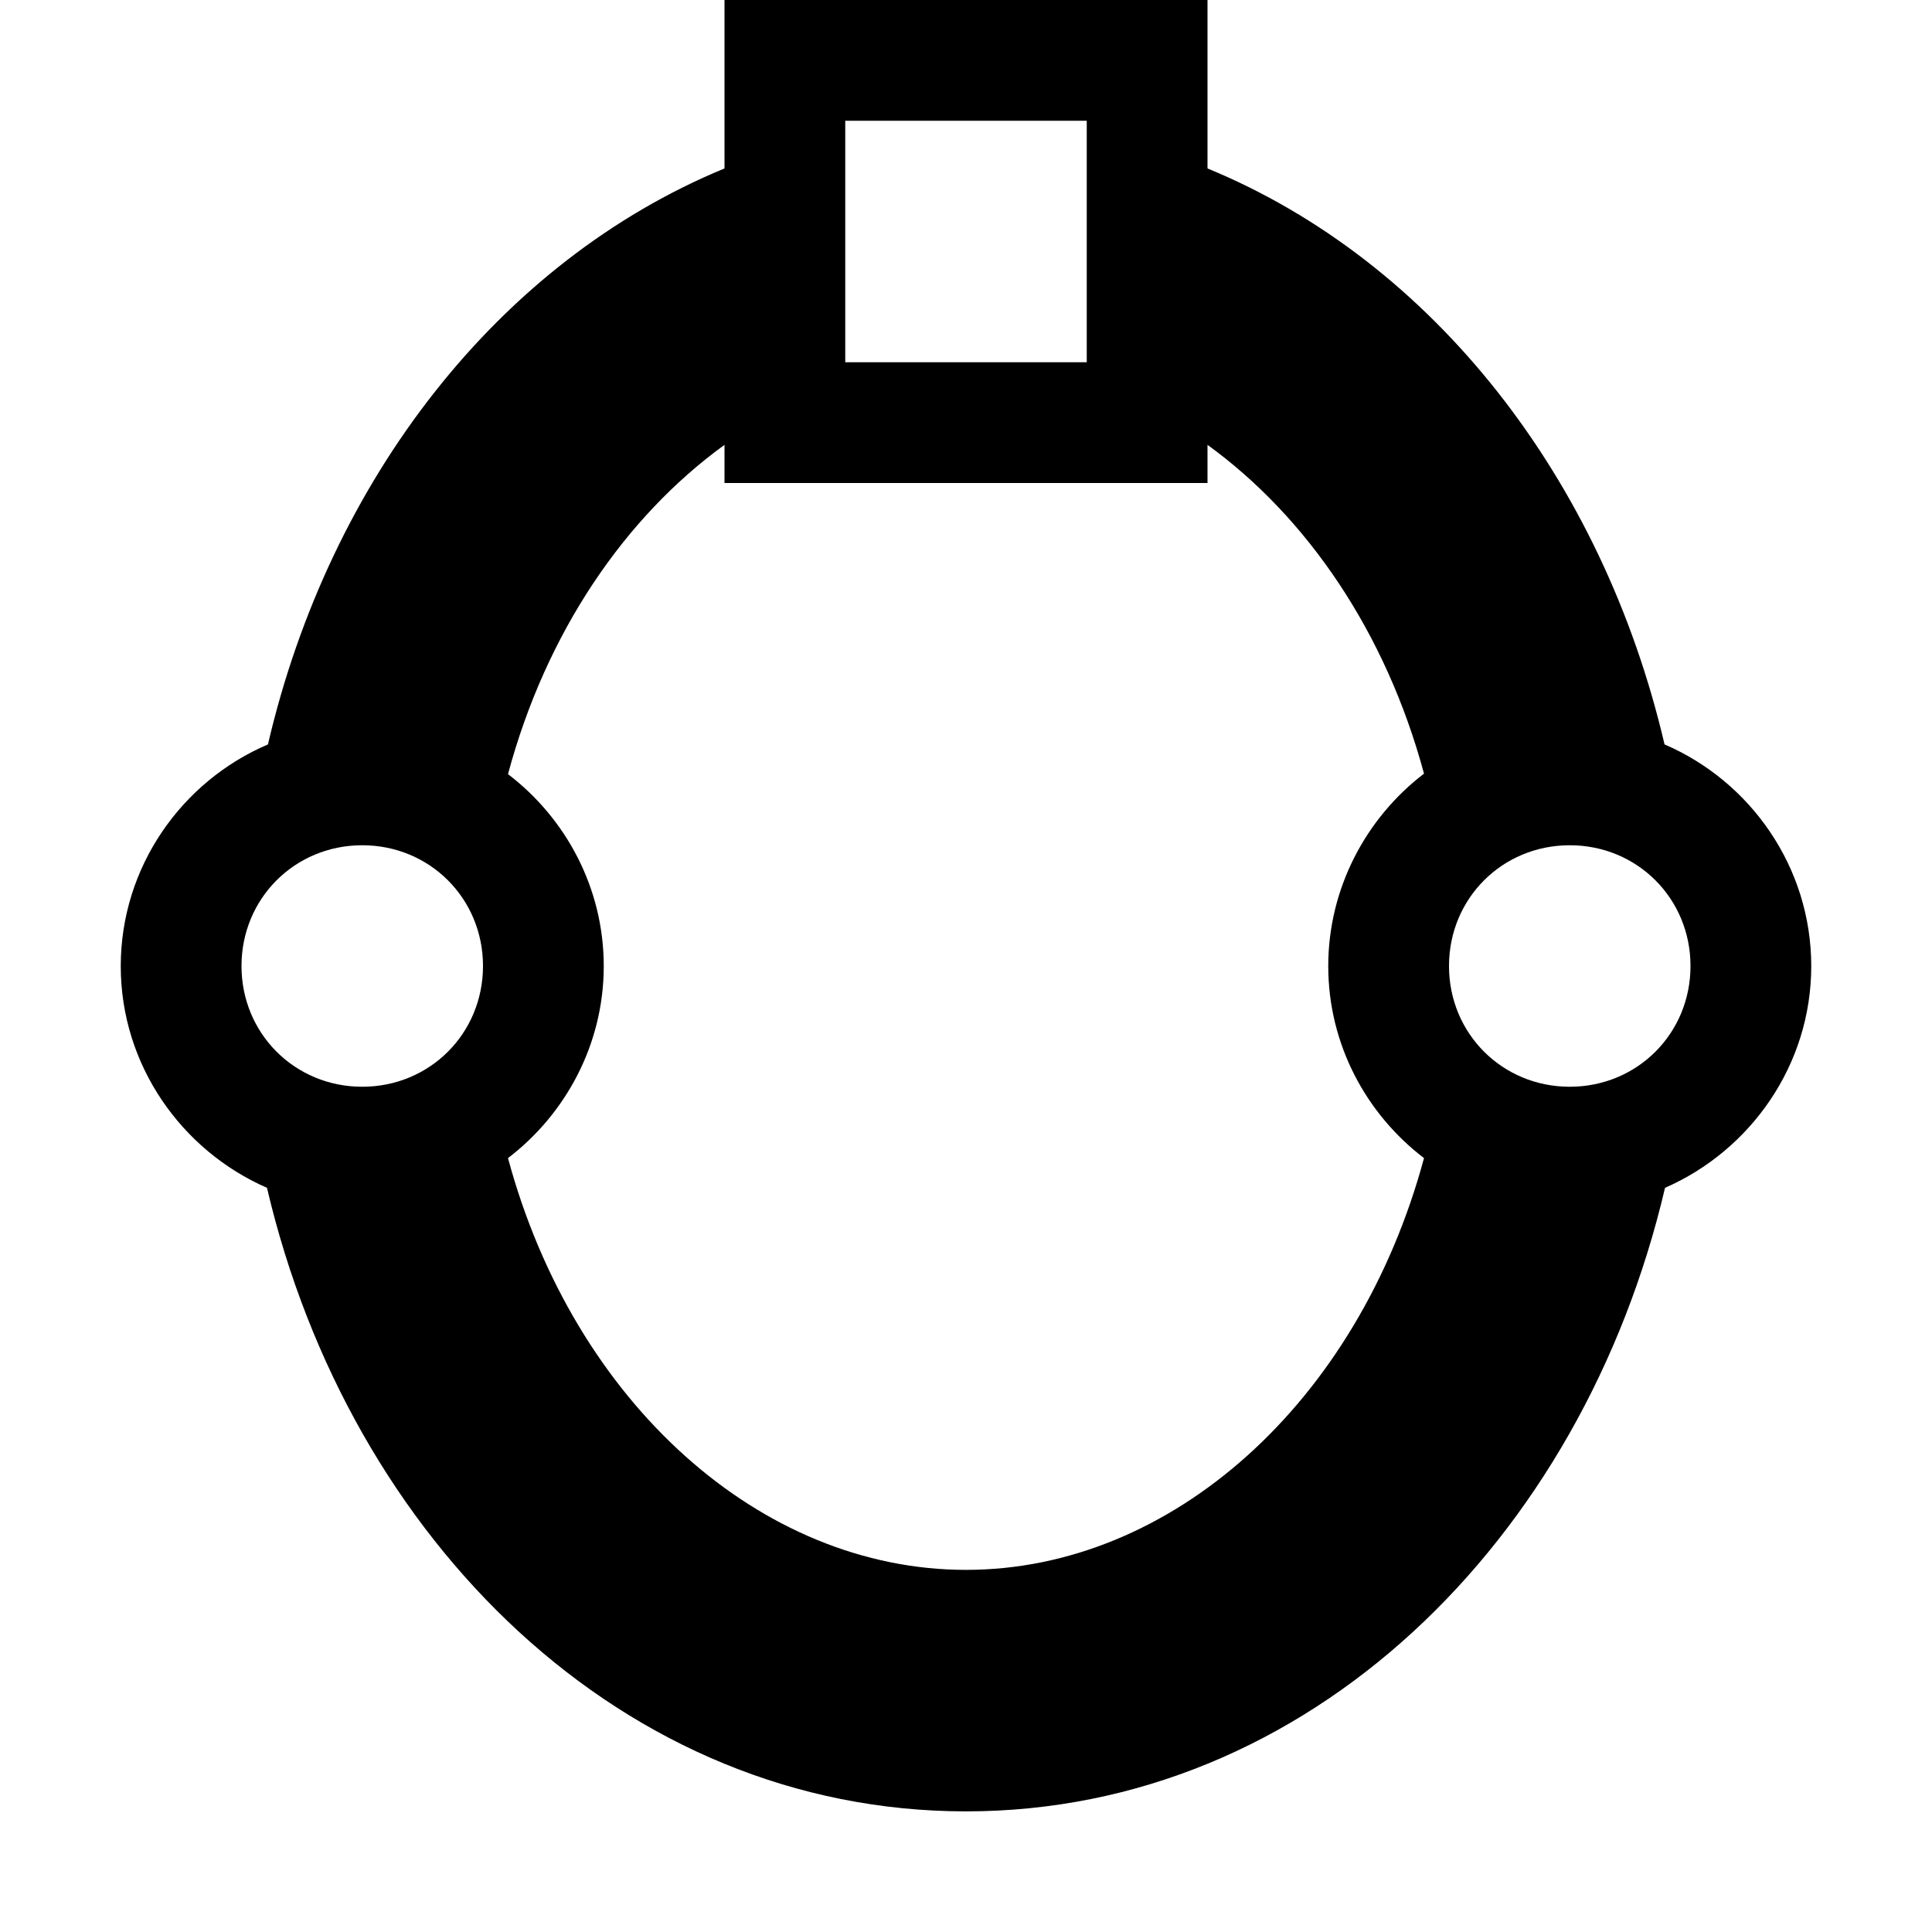 <svg xmlns="http://www.w3.org/2000/svg" height="16px" viewBox="0 0 16 16" width="16px">
    <path d="m 6 0 v 1.395 c -1.867 0.77 -3.27 2.574 -3.781 4.77 c -0.715 0.305 -1.219 1.016 -1.219 1.836 s 0.504 1.527 1.211 1.836 c 0.684 2.922 2.953 5.164 5.789 5.164 s 5.105 -2.242 5.789 -5.164 c 0.707 -0.309 1.211 -1.016 1.211 -1.836 s -0.504 -1.531 -1.215 -1.836 c -0.512 -2.195 -1.914 -4 -3.785 -4.77 v -1.395 z m 1 1 h 2 v 2 h -2 z m -1 2.684 v 0.316 h 4 v -0.316 c 0.824 0.598 1.477 1.551 1.793 2.723 c -0.48 0.367 -0.793 0.949 -0.793 1.594 s 0.312 1.223 0.793 1.59 c -0.547 2.027 -2.094 3.41 -3.793 3.41 s -3.246 -1.383 -3.793 -3.41 c 0.48 -0.367 0.793 -0.945 0.793 -1.59 s -0.312 -1.223 -0.793 -1.59 c 0.316 -1.176 0.969 -2.129 1.793 -2.727 z m -3 3.316 c 0.559 0 1 0.441 1 1 s -0.441 1 -1 1 s -1 -0.441 -1 -1 s 0.441 -1 1 -1 z m 10 0 c 0.559 0 1 0.441 1 1 s -0.441 1 -1 1 s -1 -0.441 -1 -1 s 0.441 -1 1 -1 z m 0 0" />
</svg>